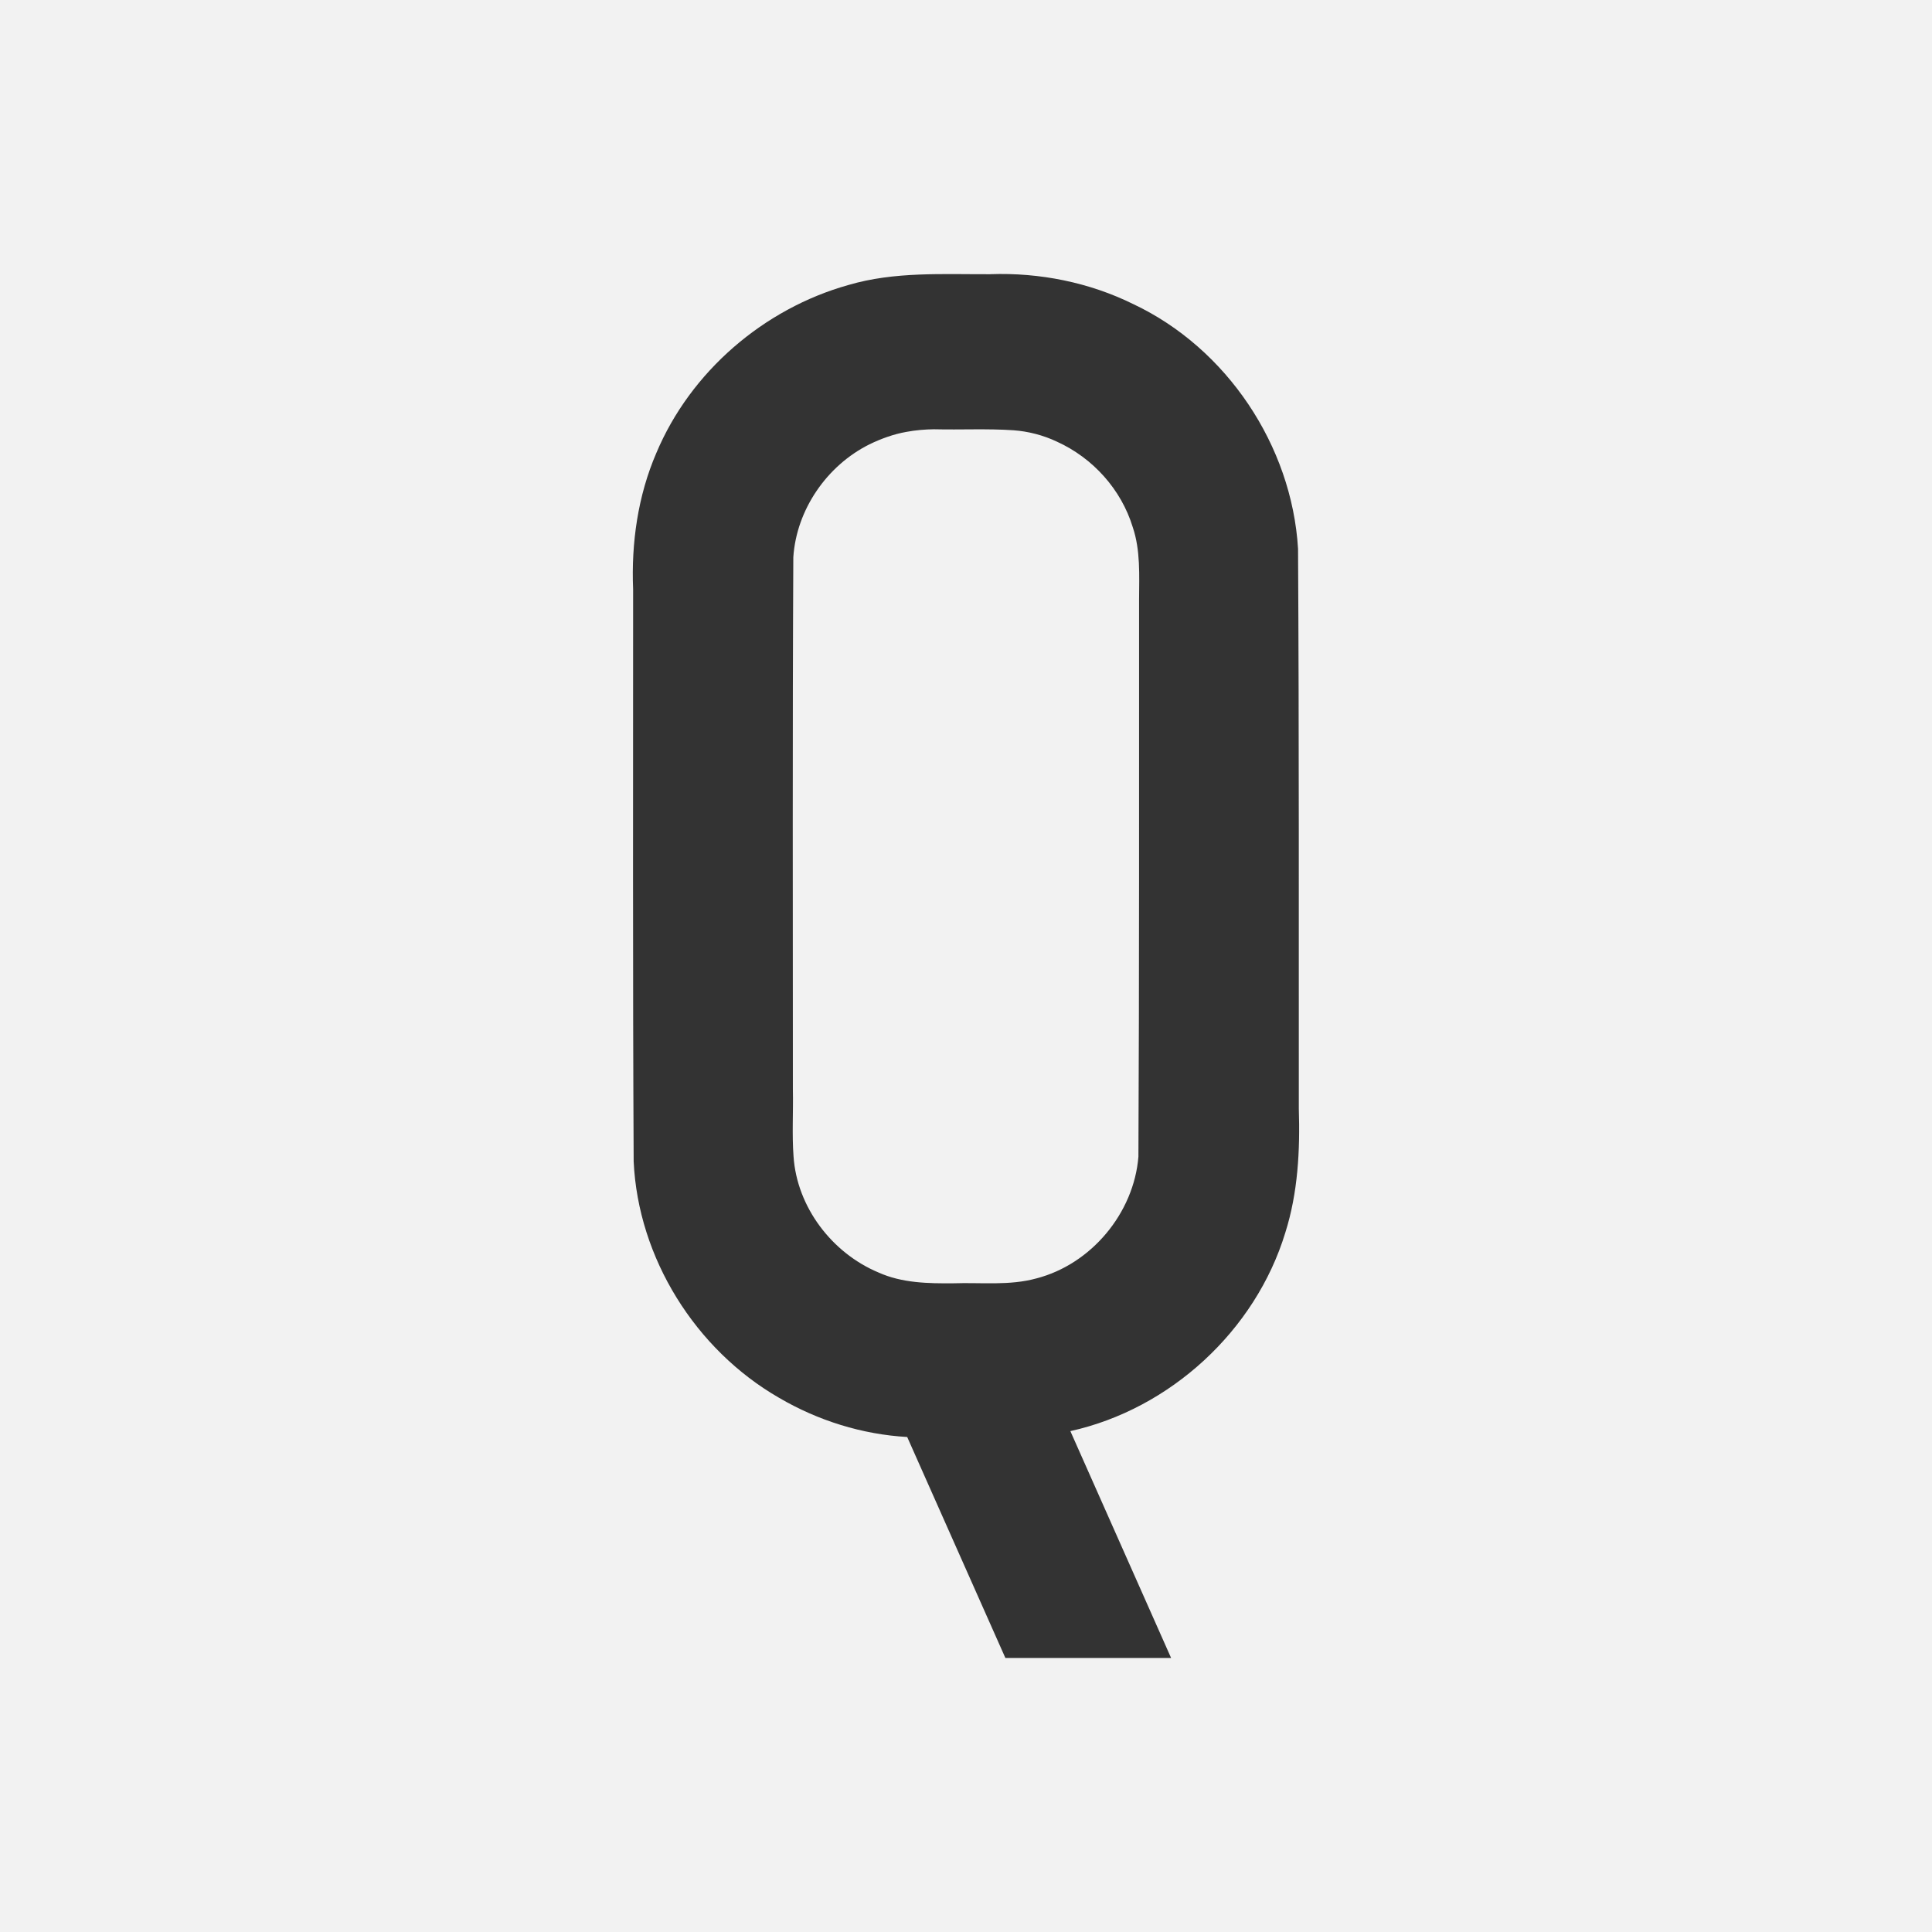 <?xml version="1.0" encoding="UTF-8" standalone="no"?>
<svg
   xmlns:svg="http://www.w3.org/2000/svg"
   xmlns="http://www.w3.org/2000/svg"
   xmlns:sodipodi="http://sodipodi.sourceforge.net/DTD/sodipodi-0.dtd"
   xmlns:inkscape="http://www.inkscape.org/namespaces/inkscape"
   inkscape:version="1.1-dev (1:0.92.0+devel+202005110039+9ce7266)"
   sodipodi:docname="logo-playground.svg"
   id="svg8"
   version="1.1"
   viewBox="0 0 52.917 52.917"
   height="200"
   width="200"
   class="q-Logo--q">
  <sodipodi:namedview
     inkscape:current-layer="svg8"
     inkscape:window-maximized="1"
     inkscape:window-y="34"
     inkscape:window-x="67"
     inkscape:cy="100"
     inkscape:cx="100"
     inkscape:zoom="1.4919953"
     showgrid="false"
     id="namedview1064"
     inkscape:window-height="1017"
     inkscape:window-width="1853"
     inkscape:pageshadow="2"
     inkscape:pageopacity="0"
     guidetolerance="10"
     gridtolerance="10"
     objecttolerance="10"
     borderopacity="1"
     bordercolor="#666666"
     pagecolor="#ffffff" />
  <defs
     id="defs2" />
  <rect
     y="0"
     x="0"
     height="52.917"
     width="52.917"
     id="rect1128"
     style="fill:#f2f2f2;stroke-width:1.587" />
  <path
     d="m 27.127,7.511 c -1.299,0.005 -2.627,-0.077 -3.889,0.295 -2.32,0.65 -4.325,2.374 -5.261,4.601 -0.506,1.173 -0.689,2.466 -0.636,3.737 5.06e-4,5.222 -0.012,10.444 0.015,15.666 0.121,2.647 1.693,5.158 3.983,6.476 1.065,0.624 2.276,1.003 3.509,1.073 0.896,2.017 1.792,4.035 2.689,6.052 1.513,0 3.026,0 4.539,0 -0.919,-2.071 -1.839,-4.142 -2.759,-6.213 2.734,-0.605 5.069,-2.751 5.886,-5.432 0.348,-1.097 0.407,-2.259 0.371,-3.402 -0.003,-5.112 0.009,-10.224 -0.021,-15.335 -0.17,-2.819 -1.949,-5.488 -4.507,-6.697 -1.21,-0.598 -2.574,-0.87 -3.921,-0.822 z m -1.529,4.247 c 0.72,0.017 1.45,-0.022 2.164,0.027 0.399,0.029 0.815,0.135 1.185,0.311 0.984,0.446 1.763,1.307 2.079,2.344 0.213,0.629 0.176,1.319 0.173,1.983 -0.002,5.086 0.007,10.173 -0.018,15.259 -0.125,1.544 -1.291,2.944 -2.793,3.333 -0.741,0.204 -1.511,0.108 -2.274,0.134 -0.691,0.006 -1.408,-0.006 -2.05,-0.295 -1.275,-0.532 -2.237,-1.792 -2.329,-3.181 -0.045,-0.599 -0.005,-1.226 -0.018,-1.837 1.1e-4,-4.858 -0.013,-9.716 0.012,-14.573 0.085,-1.302 0.92,-2.513 2.084,-3.092 0.312,-0.153 0.666,-0.281 1.013,-0.342 0.258,-0.048 0.513,-0.069 0.772,-0.072 z"
     style="color:#000000;-inkscape-font-specification:'Abel, Normal';fill:#333333;fill-opacity:1;stroke:none;stroke-width:1.587;stroke-miterlimit:4;stroke-dasharray:none;stroke-opacity:1"
     id="path1051" />
  <rect
     style="fill:#f2f2f2;stroke-width:1.587"
     id="rect1130"
     width="52.917"
     height="52.917"
     x="-70.06"
     y="-41.257" />
  <path
     id="path1132"
     style="color:#000000;-inkscape-font-specification:'Abel, Normal';fill:#333333;fill-opacity:1;stroke:none;stroke-width:1.587;stroke-miterlimit:4;stroke-dasharray:none;stroke-opacity:1"
     d="m -42.933,-33.746 c -1.299,0.005 -2.627,-0.077 -3.889,0.295 -2.32,0.65 -4.325,2.374 -5.261,4.601 -0.506,1.173 -0.689,2.466 -0.636,3.737 5.06e-4,5.222 -0.012,10.444 0.015,15.666 0.121,2.647 1.693,5.158 3.983,6.476 1.065,0.624 2.276,1.003 3.509,1.073 0.896,2.017 1.792,4.035 2.689,6.052 1.513,0 3.026,0 4.539,0 -0.919,-2.071 -1.839,-4.142 -2.759,-6.213 2.734,-0.605 5.069,-2.751 5.886,-5.432 0.348,-1.097 0.407,-2.259 0.371,-3.402 -0.003,-5.112 0.009,-10.224 -0.021,-15.335 -0.17,-2.819 -1.949,-5.488 -4.507,-6.697 -1.21,-0.598 -2.574,-0.87 -3.921,-0.822 z m -1.529,4.247 c 0.72,0.017 1.45,-0.022 2.164,0.027 0.399,0.029 0.815,0.135 1.185,0.311 0.984,0.446 1.763,1.307 2.079,2.344 0.213,0.629 0.176,1.319 0.173,1.983 -0.002,5.086 0.007,10.173 -0.018,15.259 -0.125,1.544 -1.291,2.944 -2.793,3.333 -0.741,0.204 -1.511,0.108 -2.274,0.134 -0.691,0.006 -1.408,-0.006 -2.05,-0.295 -1.275,-0.532 -2.237,-1.792 -2.329,-3.181 -0.045,-0.599 -0.005,-1.226 -0.018,-1.837 1.1e-4,-4.858 -0.013,-9.716 0.012,-14.573 0.085,-1.302 0.92,-2.513 2.084,-3.092 0.312,-0.153 0.666,-0.281 1.013,-0.342 0.258,-0.048 0.513,-0.069 0.772,-0.072 z" />
</svg>
